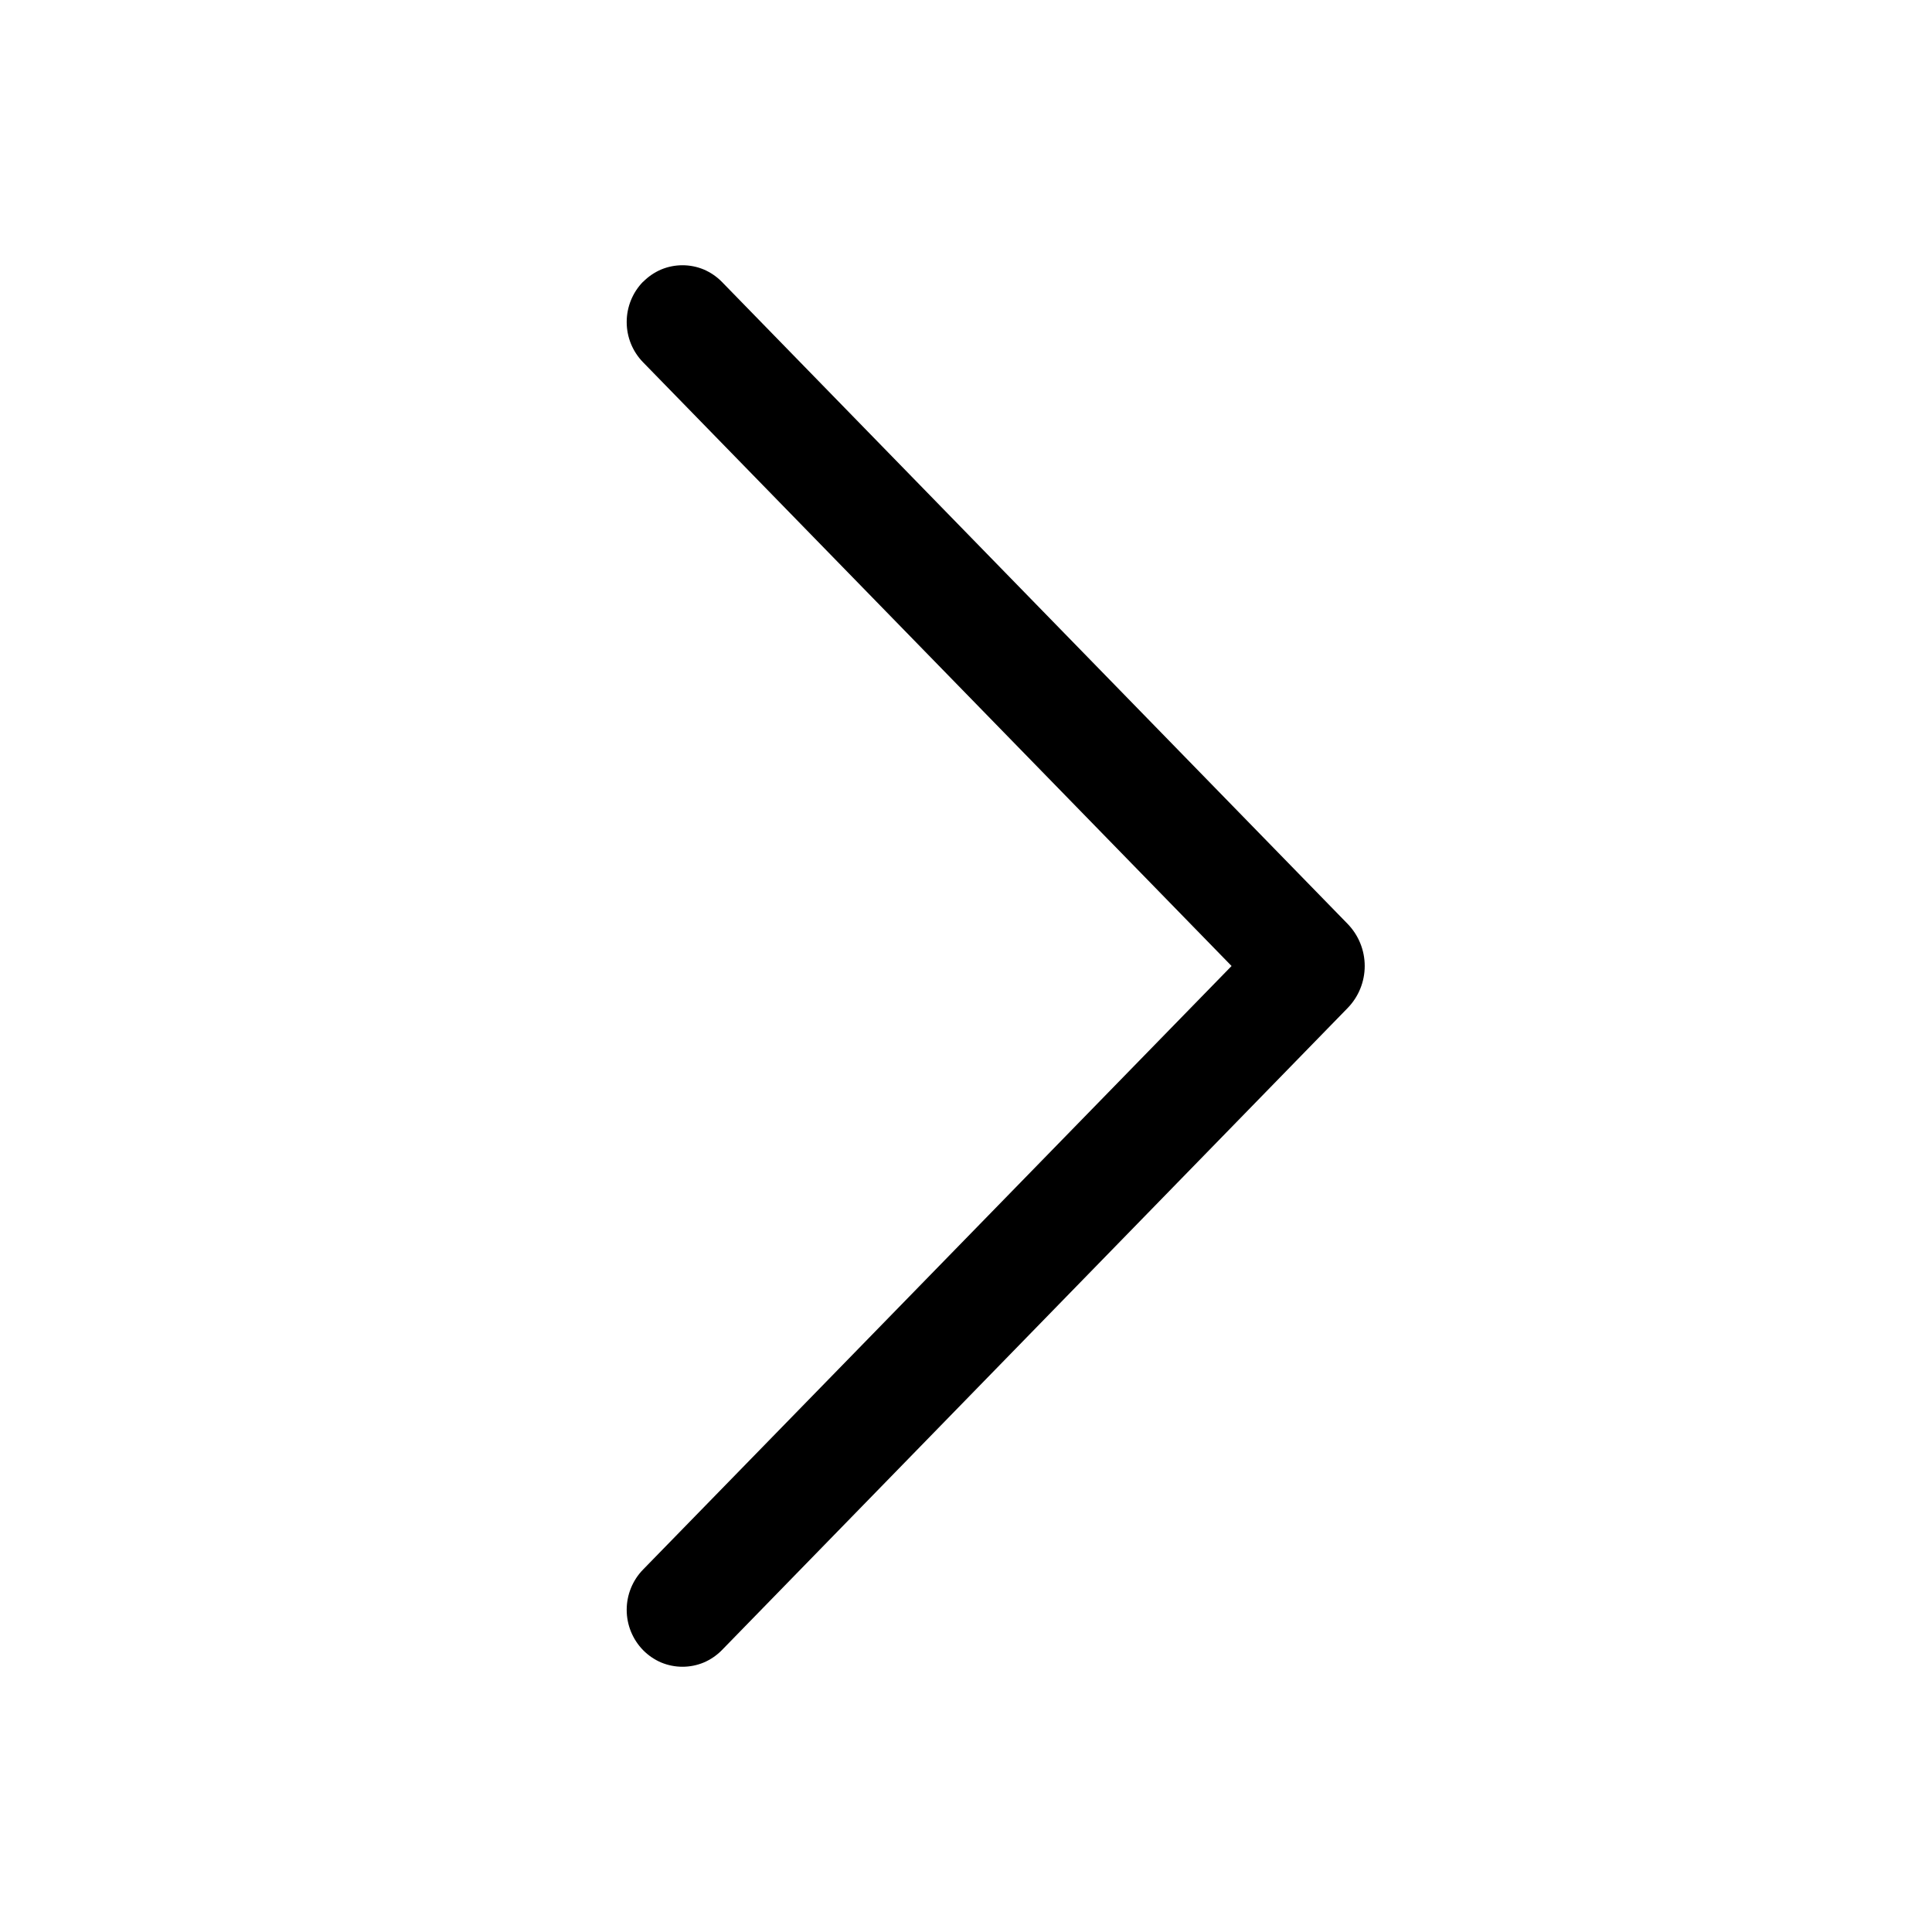 <svg width="24" height="24" viewBox="0 0 24 24" fill="none" xmlns="http://www.w3.org/2000/svg">
<path d="M7.989 3.499C7.858 3.633 7.785 3.813 7.785 4C7.785 4.188 7.858 4.367 7.989 4.501L15.299 12L7.989 19.497C7.858 19.631 7.785 19.811 7.785 19.998C7.785 20.185 7.858 20.365 7.989 20.499C8.053 20.564 8.129 20.616 8.213 20.652C8.297 20.687 8.387 20.705 8.478 20.705C8.569 20.705 8.659 20.687 8.743 20.652C8.827 20.616 8.903 20.564 8.967 20.499L16.74 12.523C16.877 12.383 16.953 12.195 16.953 12C16.953 11.804 16.877 11.617 16.74 11.476L8.967 3.501C8.903 3.436 8.827 3.384 8.743 3.348C8.659 3.313 8.569 3.295 8.478 3.295C8.387 3.295 8.297 3.313 8.213 3.348C8.129 3.384 8.053 3.436 7.989 3.501V3.499Z" fill="black"/>
</svg>
